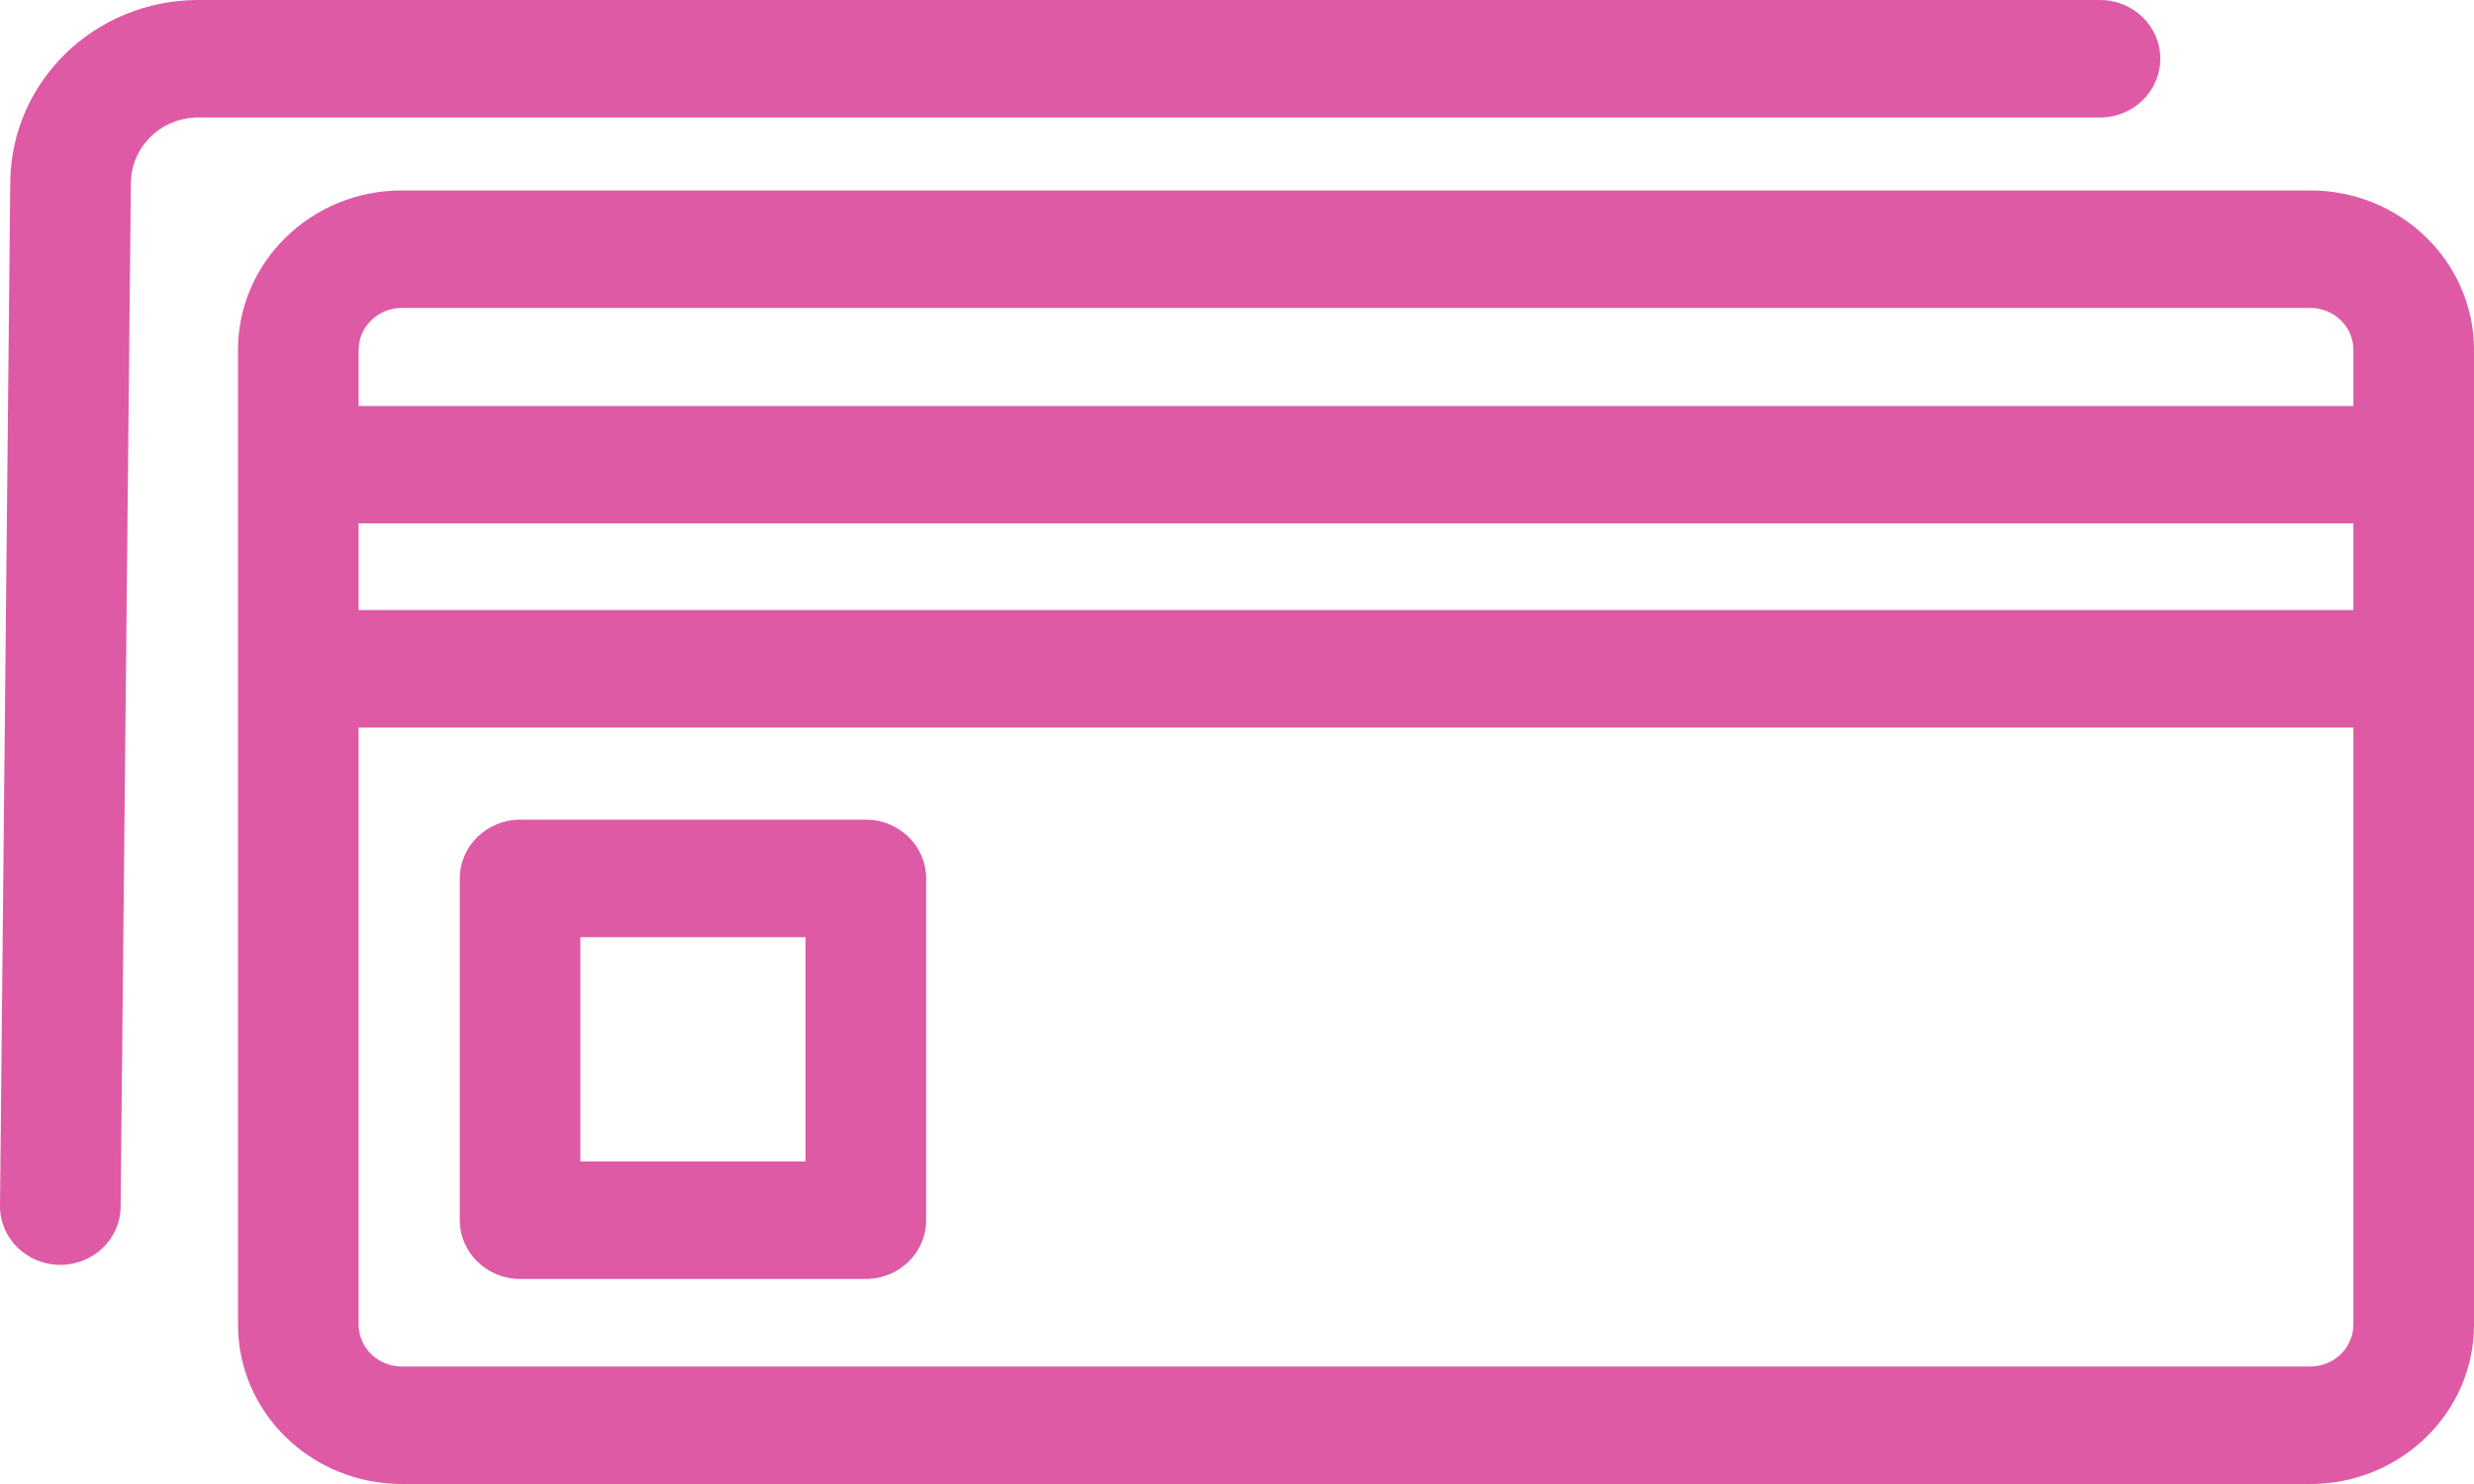 <?xml version="1.0" encoding="UTF-8"?>
<svg width="20px" height="12px" viewBox="0 0 20 12" version="1.1" xmlns="http://www.w3.org/2000/svg" xmlns:xlink="http://www.w3.org/1999/xlink">
    <!-- Generator: Sketch 64 (93537) - https://sketch.com -->
    <title>Shape</title>
    <desc>Created with Sketch.</desc>
    <g id="Desktop" stroke="none" stroke-width="1" fill="none" fill-rule="evenodd">
        <g id="Product" transform="translate(-904, -502)" fill="#DE5AA5" fill-rule="nonzero">
            <g id="Group-10" transform="translate(904, 378)">
                <path d="M19.025,128.933 L19.025,128.232 L2.899,128.232 L2.899,128.933 L19.025,128.933 L19.025,128.933 Z M19.025,129.883 L2.899,129.883 L2.899,134.711 C2.899,134.898 3.056,135.05 3.248,135.05 L18.676,135.05 C18.869,135.05 19.025,134.898 19.025,134.711 L19.025,129.883 Z M19.025,127.283 L19.025,126.83 C19.025,126.642 18.869,126.49 18.676,126.49 L3.248,126.49 C3.056,126.49 2.899,126.642 2.899,126.83 L2.899,127.283 L19.025,127.283 L19.025,127.283 Z M3.248,125.54 L18.676,125.54 C19.407,125.54 20,126.118 20,126.83 L20,134.711 C20,135.423 19.407,136 18.676,136 L3.248,136 C2.517,136 1.924,135.423 1.924,134.711 L1.924,126.83 C1.924,126.118 2.517,125.54 3.248,125.54 Z M3.717,131.103 C3.717,130.841 3.936,130.628 4.205,130.628 L6.999,130.628 C7.269,130.628 7.487,130.841 7.487,131.103 L7.487,133.867 C7.487,134.129 7.269,134.342 6.999,134.342 L4.205,134.342 C3.936,134.342 3.717,134.129 3.717,133.867 L3.717,131.103 Z M4.692,133.392 L6.512,133.392 L6.512,131.578 L4.692,131.578 L4.692,133.392 Z M16.977,124 C17.246,124 17.464,124.213 17.464,124.475 C17.464,124.737 17.246,124.95 16.977,124.95 L1.6,124.95 C1.303,124.951 1.061,125.186 1.058,125.479 L0.975,133.758 C0.973,134.02 0.752,134.231 0.483,134.228 C0.214,134.226 -0.003,134.011 0,133.749 L0.083,125.47 C0.092,124.658 0.765,124.003 1.598,124 L16.977,124 Z" id="Shape"></path>
            </g>
        </g>
    </g>
</svg>